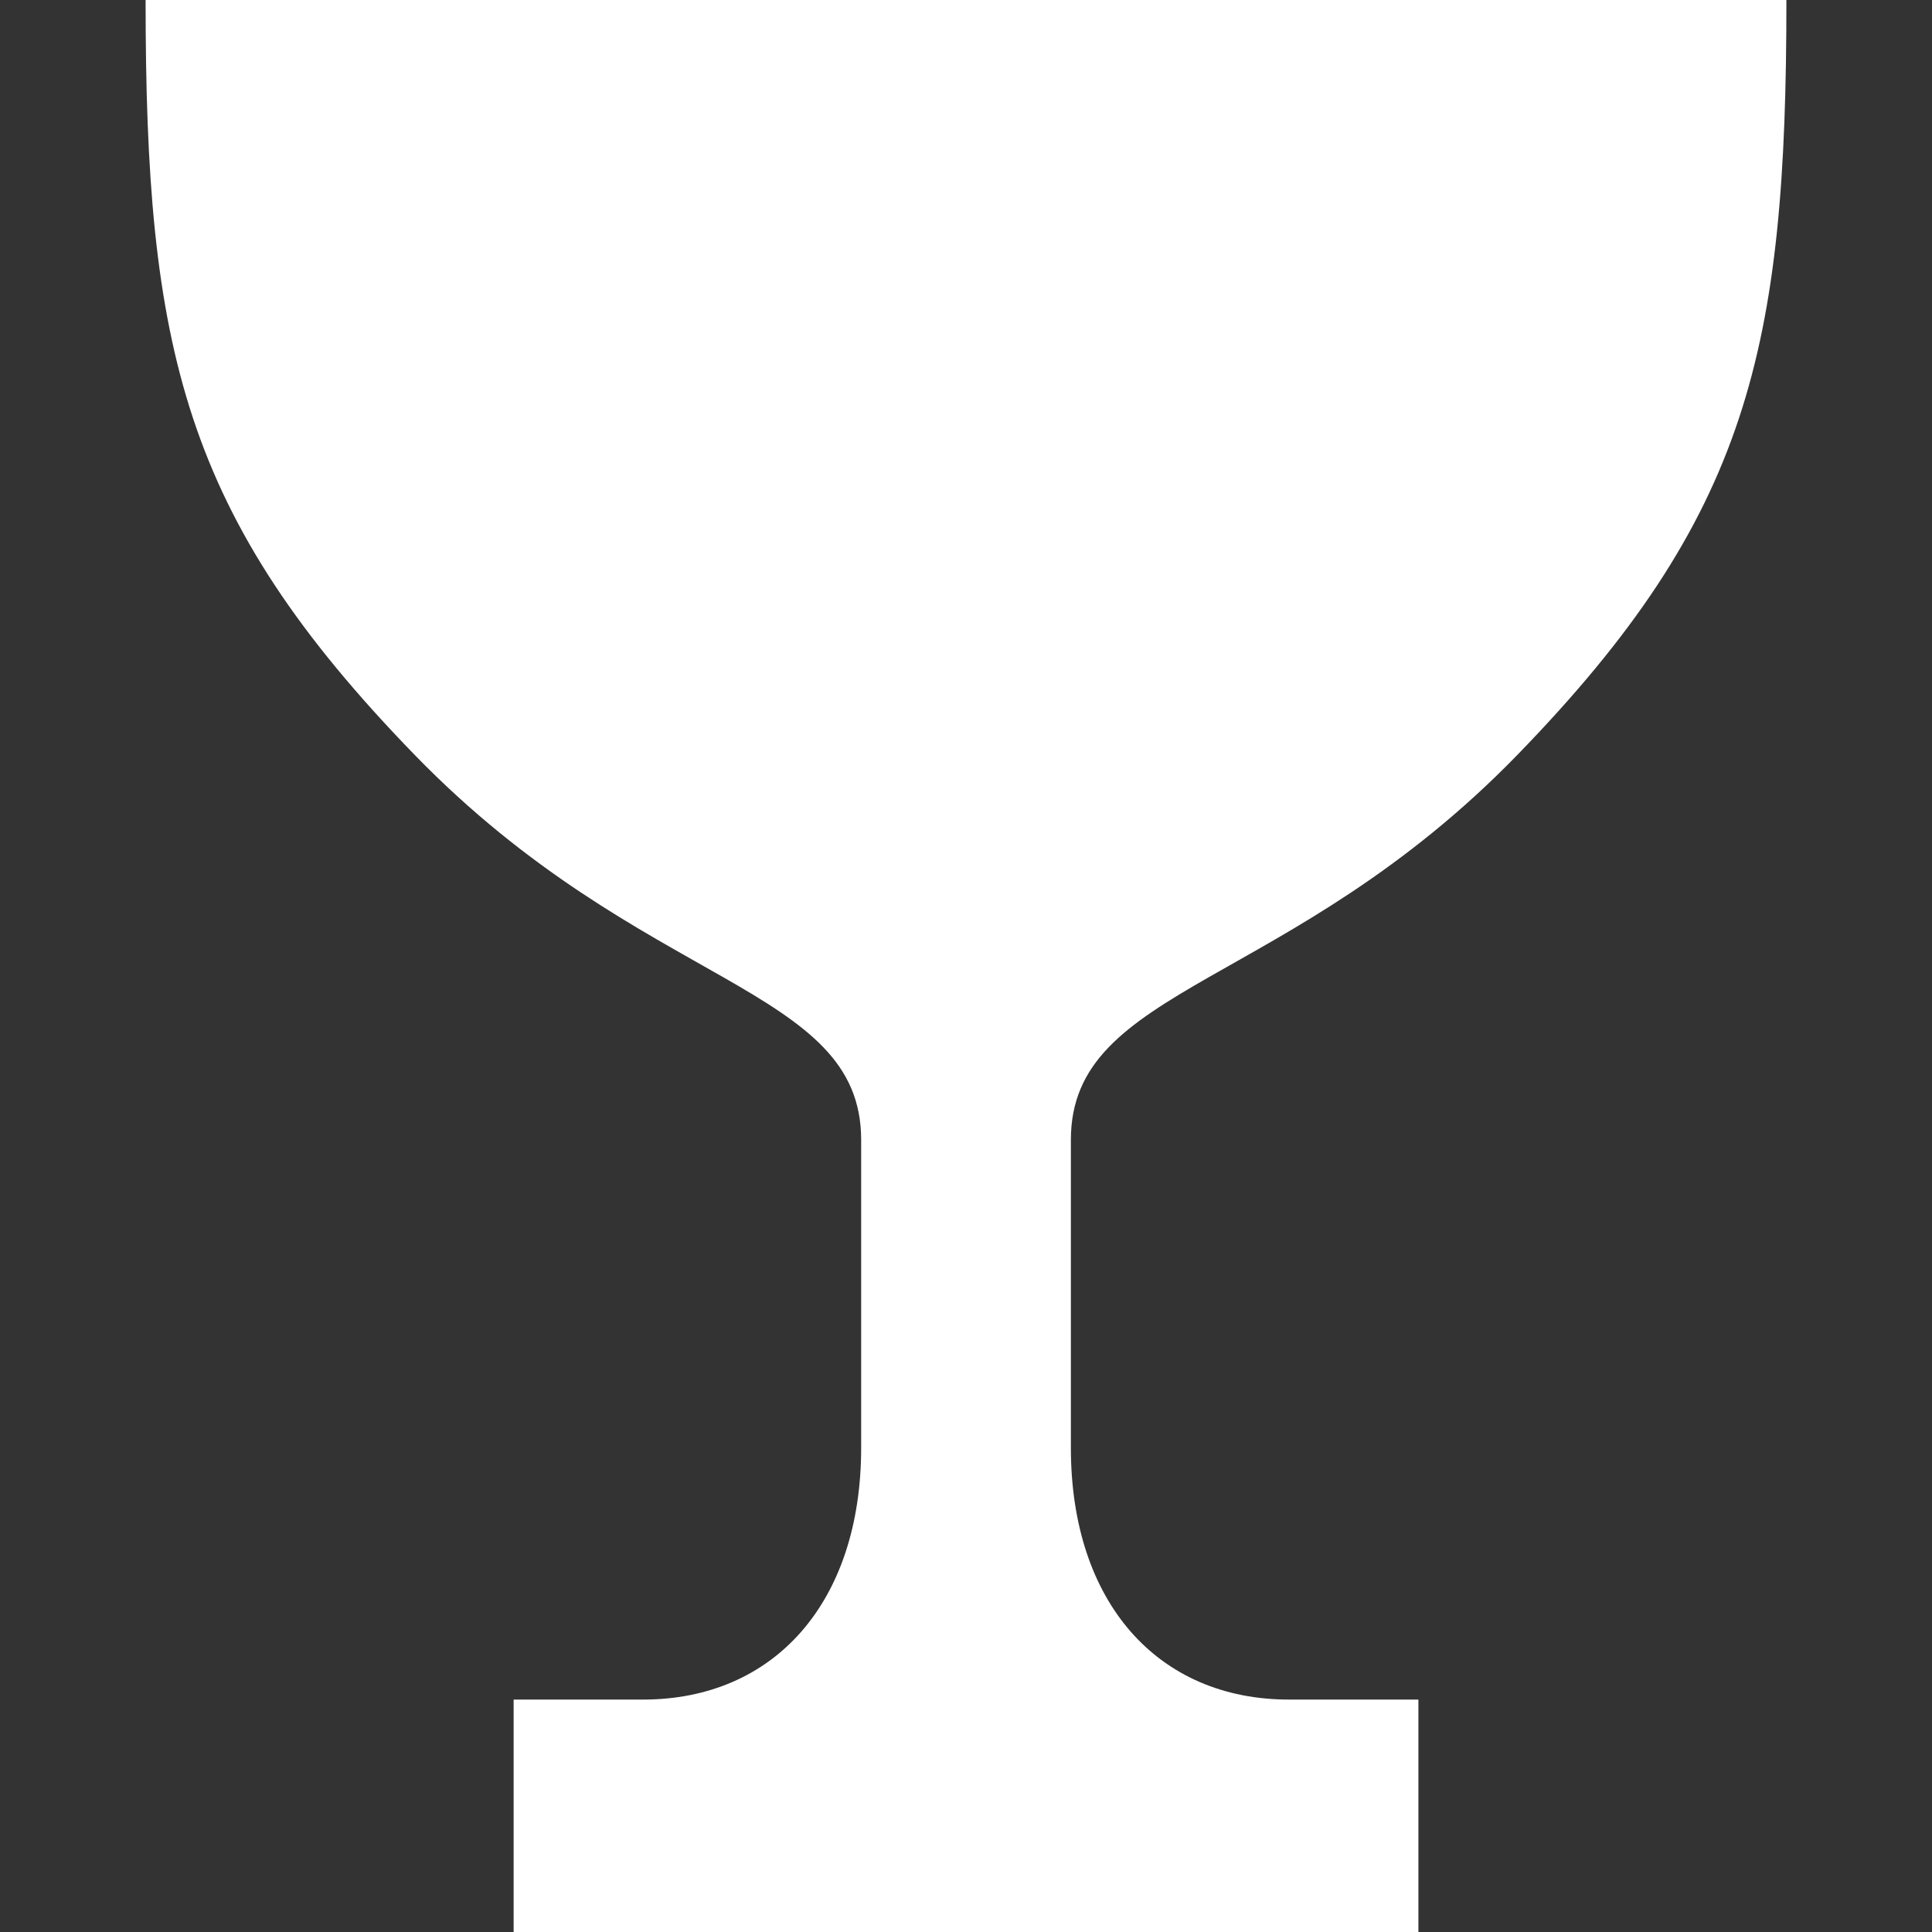 <svg height="200px" width="200px" version="1.1" id="_x32_" xmlns="http://www.w3.org/2000/svg" xmlns:xlink="http://www.w3.org/1999/xlink" viewBox="0 0 512 512" xml:space="preserve" fill="#fff"><rect x="0" y="0" width="512" height="512" fill="#333333" stroke="none"/><g id="SVGRepo_bgCarrier" stroke-width="0"></g><g id="SVGRepo_tracerCarrier" stroke-linecap="round" stroke-linejoin="round"></g><g id="SVGRepo_iconCarrier"> <style type="text/css">  </style> <g> <path class="st0" d="M402.067,200.105C463.558,136.826,473.416,92.389,473.416,0H38.584c0,92.389,9.858,136.826,71.357,200.105 c60.378,62.139,118.276,60.921,118.276,101.984c0,41.064,0,40.529,0,81.584c0,41.073-23.125,66.732-57.792,66.732 c-34.676,0-34.308,0-34.308,0V512h239.775v-61.595c0,0,0.36,0-34.307,0c-34.676,0-57.792-25.658-57.792-66.732 c0-41.055,0-40.52,0-81.584C283.792,261.026,341.681,262.244,402.067,200.105z"></path> </g> </g></svg>